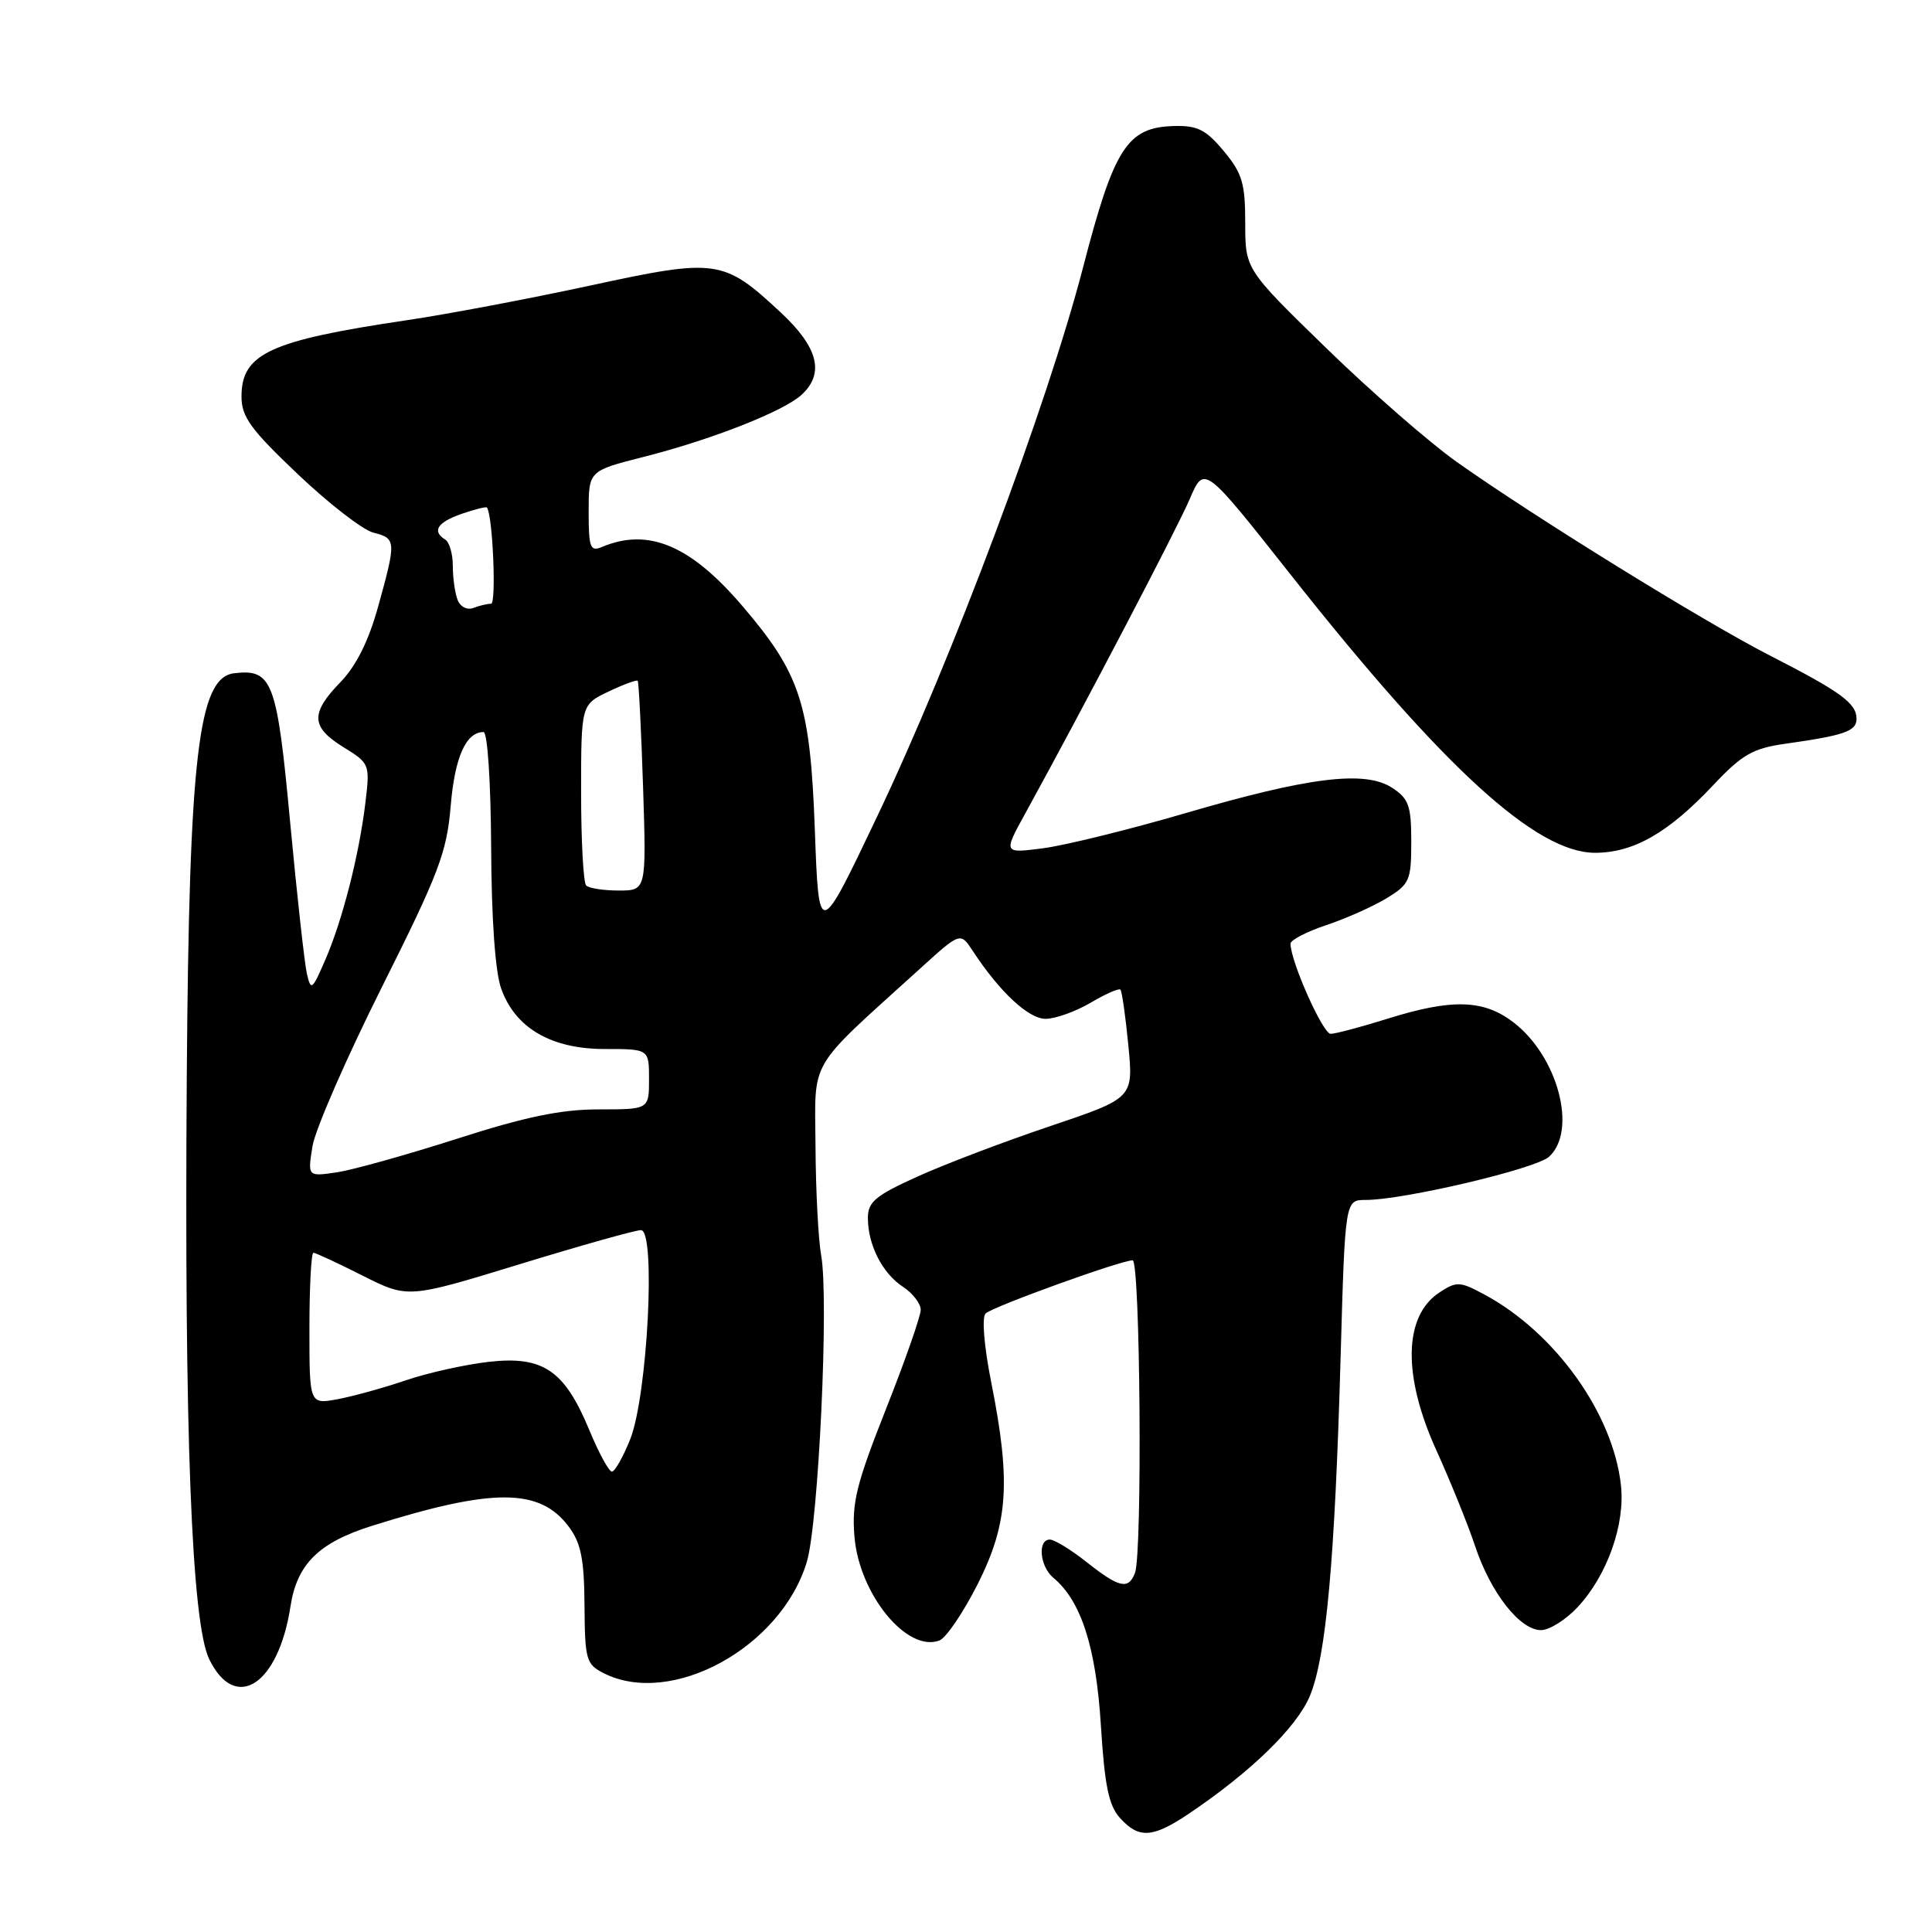 <?xml version="1.0" encoding="UTF-8" standalone="no"?>
<!DOCTYPE svg PUBLIC "-//W3C//DTD SVG 1.1//EN" "http://www.w3.org/Graphics/SVG/1.1/DTD/svg11.dtd" >
<svg xmlns="http://www.w3.org/2000/svg" xmlns:xlink="http://www.w3.org/1999/xlink" version="1.1" viewBox="0 0 256 256">
 <g >
 <path fill="currentColor"
d=" M 157.52 240.33 C 165.74 234.80 171.83 228.88 173.57 224.71 C 175.72 219.52 176.88 206.75 177.64 179.75 C 178.23 159.00 178.23 159.00 180.95 159.00 C 185.99 159.00 203.48 154.88 205.25 153.28 C 209.05 149.83 206.43 139.95 200.51 135.44 C 196.57 132.43 192.36 132.32 183.84 134.99 C 180.35 136.08 176.97 136.98 176.32 136.99 C 175.29 137.00 171.00 127.38 171.00 125.04 C 171.00 124.56 173.14 123.45 175.75 122.58 C 178.36 121.71 181.96 120.10 183.75 119.01 C 186.78 117.16 187.00 116.66 187.00 111.54 C 187.00 106.76 186.67 105.83 184.47 104.39 C 180.88 102.04 173.45 102.95 157.00 107.77 C 149.57 109.94 141.12 112.02 138.22 112.40 C 132.94 113.08 132.94 113.08 135.85 107.79 C 143.75 93.41 155.99 70.01 157.67 66.07 C 159.57 61.65 159.57 61.65 170.96 76.07 C 191.26 101.77 203.55 113.00 211.36 113.00 C 216.46 112.99 221.05 110.37 227.00 104.05 C 230.83 99.98 232.25 99.17 236.50 98.56 C 244.40 97.45 246.00 96.89 246.00 95.25 C 246.00 93.19 243.94 91.68 234.50 86.85 C 225.73 82.36 203.26 68.46 193.00 61.19 C 189.43 58.66 181.66 51.89 175.75 46.14 C 165.00 35.68 165.00 35.68 165.00 29.55 C 165.00 24.28 164.60 22.95 162.15 20.01 C 159.78 17.17 158.66 16.61 155.52 16.70 C 149.35 16.88 147.62 19.58 143.50 35.47 C 138.82 53.53 126.08 87.51 116.24 108.16 C 108.50 124.43 108.50 124.43 107.97 109.96 C 107.36 93.27 106.08 89.32 98.38 80.31 C 91.49 72.24 85.90 69.89 79.75 72.48 C 78.21 73.13 78.00 72.57 78.00 67.80 C 78.00 62.39 78.00 62.39 85.25 60.55 C 94.21 58.28 103.74 54.54 106.17 52.35 C 109.30 49.52 108.44 46.05 103.48 41.43 C 95.85 34.32 95.00 34.20 78.15 37.85 C 70.09 39.59 59.15 41.66 53.84 42.44 C 35.77 45.12 32.00 46.86 32.00 52.53 C 32.00 55.23 33.19 56.88 39.48 62.85 C 43.59 66.75 48.09 70.24 49.48 70.58 C 52.50 71.34 52.52 71.67 50.11 80.36 C 48.84 84.94 47.20 88.23 45.11 90.39 C 41.10 94.52 41.19 96.34 45.52 99.01 C 48.99 101.15 49.03 101.27 48.42 106.35 C 47.58 113.32 45.38 121.92 43.11 127.17 C 41.35 131.22 41.20 131.34 40.66 129.00 C 40.35 127.62 39.35 118.62 38.45 109.00 C 36.70 90.20 36.10 88.61 31.02 89.21 C 26.28 89.77 25.06 100.13 24.75 142.50 C 24.41 189.76 25.38 215.08 27.73 219.87 C 31.20 226.97 36.90 223.25 38.49 212.85 C 39.35 207.26 42.23 204.40 49.26 202.19 C 65.34 197.13 71.53 197.15 75.37 202.30 C 76.98 204.45 77.41 206.59 77.45 212.72 C 77.50 219.93 77.67 220.53 80.00 221.71 C 88.96 226.24 103.47 218.31 106.90 206.99 C 108.46 201.86 109.85 172.14 108.81 166.35 C 108.43 164.23 108.09 157.74 108.06 151.91 C 107.99 140.06 106.84 142.02 121.88 128.38 C 127.25 123.50 127.25 123.50 128.88 125.98 C 132.46 131.44 136.28 135.00 138.55 135.00 C 139.83 135.00 142.51 134.04 144.49 132.88 C 146.47 131.71 148.25 130.92 148.46 131.13 C 148.66 131.33 149.14 134.65 149.51 138.50 C 150.19 145.50 150.19 145.50 139.12 149.23 C 133.03 151.28 125.11 154.29 121.53 155.92 C 116.00 158.42 115.00 159.26 115.00 161.39 C 115.00 164.96 116.92 168.72 119.65 170.51 C 120.94 171.35 122.00 172.73 122.00 173.56 C 122.00 174.39 119.93 180.31 117.39 186.72 C 113.46 196.66 112.85 199.14 113.22 203.61 C 113.85 211.26 120.20 219.01 124.48 217.37 C 125.37 217.03 127.65 213.66 129.55 209.90 C 133.60 201.86 133.97 196.37 131.35 183.20 C 130.38 178.32 130.08 174.54 130.60 174.04 C 131.56 173.13 148.52 167.00 150.08 167.00 C 151.09 167.00 151.39 205.83 150.39 208.42 C 149.53 210.68 148.30 210.40 144.00 207.00 C 141.92 205.35 139.71 204.00 139.11 204.00 C 137.45 204.00 137.78 207.57 139.57 209.06 C 143.25 212.11 145.23 218.27 145.87 228.59 C 146.37 236.61 146.91 239.25 148.41 240.90 C 150.91 243.66 152.72 243.55 157.52 240.33 Z  M 209.03 212.97 C 212.97 208.75 215.37 201.98 214.78 196.76 C 213.71 187.25 206.05 176.57 196.69 171.53 C 193.44 169.78 193.01 169.76 190.73 171.26 C 185.97 174.38 185.83 182.31 190.36 192.25 C 192.20 196.31 194.49 201.97 195.45 204.84 C 197.51 211.04 201.39 216.00 204.19 216.00 C 205.29 216.00 207.47 214.64 209.03 212.97 Z  M 78.09 189.50 C 74.80 181.56 71.97 179.64 64.77 180.45 C 61.62 180.81 56.67 181.91 53.77 182.90 C 50.87 183.89 46.81 185.01 44.75 185.40 C 41.00 186.09 41.00 186.09 41.00 176.05 C 41.00 170.52 41.24 166.00 41.53 166.00 C 41.82 166.00 44.75 167.36 48.05 169.03 C 54.05 172.05 54.05 172.05 68.81 167.53 C 76.93 165.04 84.18 163.00 84.93 163.00 C 86.94 163.00 85.80 185.00 83.49 190.75 C 82.55 193.09 81.46 195.00 81.08 195.00 C 80.69 195.00 79.34 192.52 78.09 189.50 Z  M 41.40 151.91 C 41.75 149.70 45.89 140.21 50.59 130.82 C 58.17 115.68 59.20 112.96 59.72 106.79 C 60.26 100.33 61.74 97.00 64.07 97.00 C 64.60 97.00 65.03 103.59 65.08 112.25 C 65.12 121.77 65.62 128.82 66.41 131.00 C 68.28 136.23 73.04 139.00 80.15 139.00 C 86.00 139.00 86.00 139.00 86.00 143.00 C 86.00 147.00 86.00 147.00 79.34 147.00 C 74.34 147.00 69.65 147.97 60.59 150.88 C 53.94 153.01 46.76 155.02 44.63 155.34 C 40.76 155.91 40.76 155.91 41.40 151.91 Z  M 77.67 117.33 C 77.30 116.97 77.00 111.43 77.00 105.02 C 77.00 93.37 77.00 93.37 80.62 91.64 C 82.62 90.69 84.36 90.05 84.50 90.21 C 84.64 90.37 84.96 96.69 85.21 104.25 C 85.65 118.00 85.65 118.00 81.99 118.00 C 79.98 118.00 78.03 117.70 77.67 117.33 Z  M 60.63 79.48 C 60.28 78.57 60.00 76.55 60.00 74.98 C 60.00 73.40 59.55 71.84 59.00 71.50 C 57.20 70.39 57.94 69.21 61.16 68.09 C 62.90 67.49 64.41 67.11 64.52 67.25 C 65.29 68.23 65.79 80.00 65.07 80.00 C 64.57 80.00 63.51 80.25 62.71 80.56 C 61.90 80.87 60.98 80.40 60.63 79.48 Z "/>
</g>
</svg>